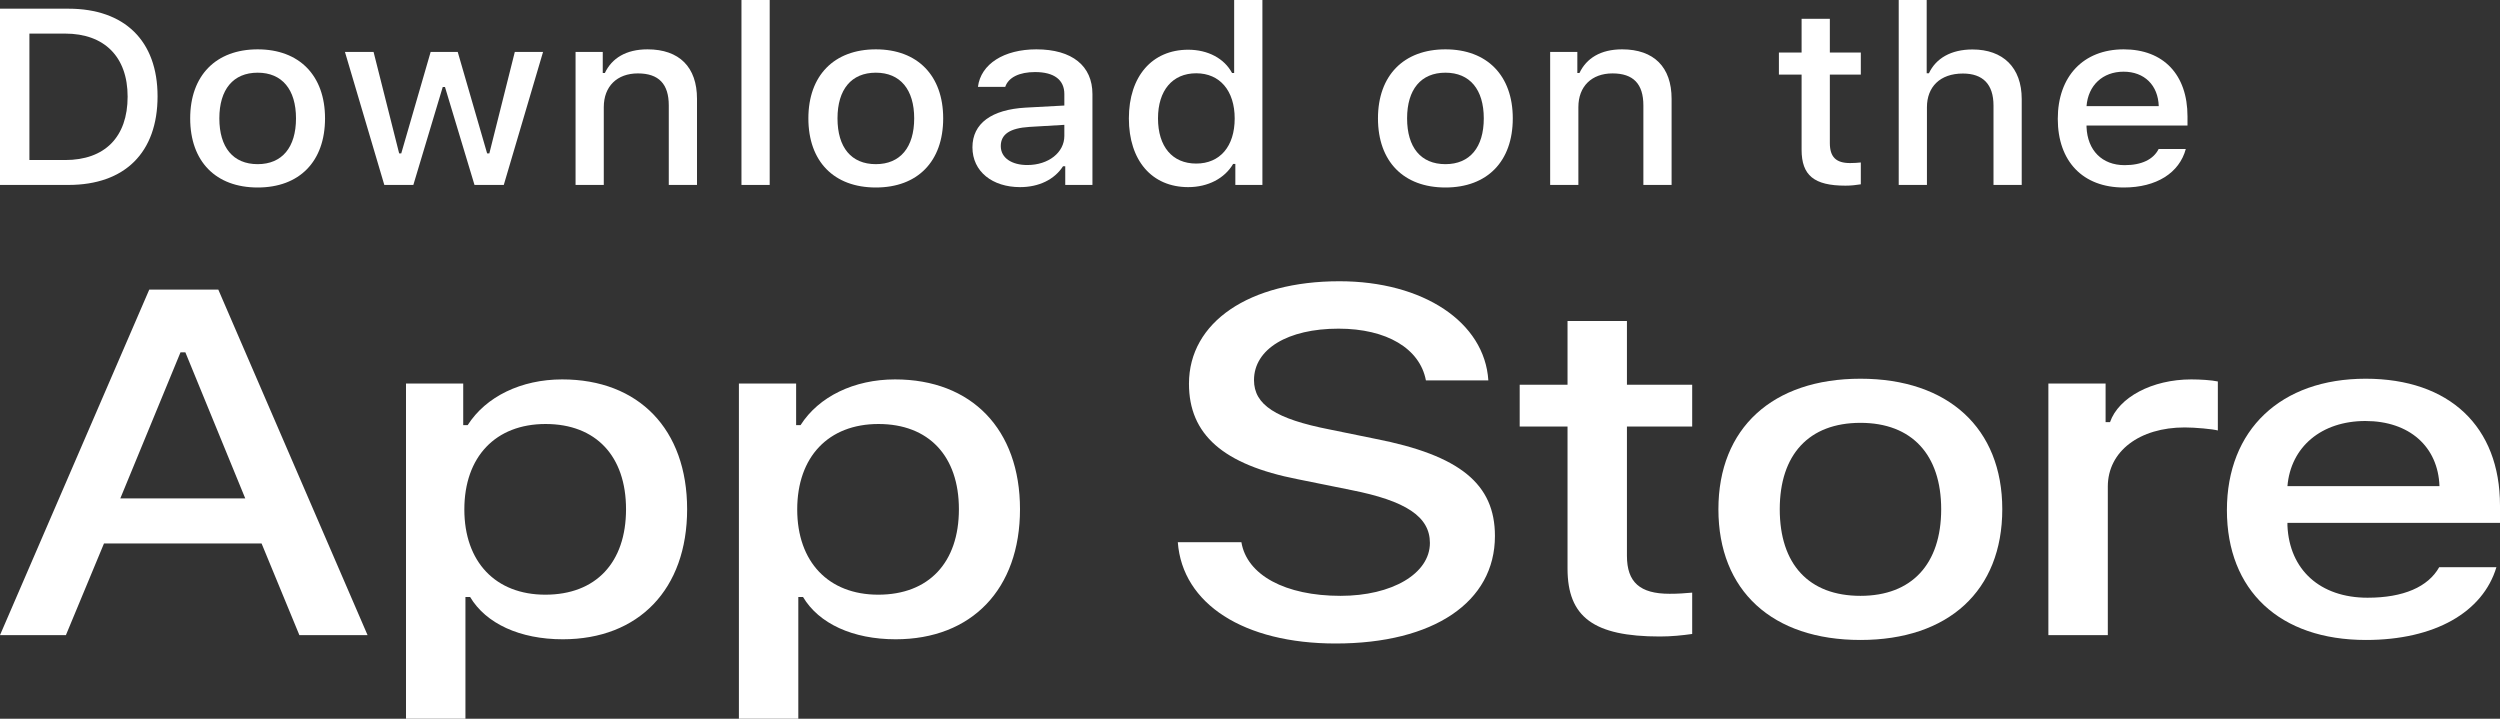 <svg width="80" height="23" viewBox="0 0 80 23" fill="none" xmlns="http://www.w3.org/2000/svg">
<rect x="0" y="0" width="80" height="23" fill="#333333" stroke="none"/>
<path d="M0 0.278V5.918H2.189C3.995 5.918 5.042 4.882 5.042 3.08C5.042 1.306 3.987 0.278 2.189 0.278H0ZM0.941 1.075H2.084C3.34 1.075 4.084 1.818 4.084 3.092C4.084 4.386 3.353 5.121 2.084 5.121H0.941V1.075Z" fill="white"/>
<path d="M8.246 6C9.582 6 10.401 5.167 10.401 3.788C10.401 2.416 9.577 1.579 8.246 1.579C6.91 1.579 6.086 2.416 6.086 3.788C6.086 5.167 6.905 6 8.246 6ZM8.246 5.253C7.46 5.253 7.019 4.718 7.019 3.788C7.019 2.865 7.46 2.326 8.246 2.326C9.027 2.326 9.472 2.865 9.472 3.788C9.472 4.714 9.027 5.253 8.246 5.253Z" fill="white"/>
<path d="M17.378 1.661H16.474L15.659 4.909H15.588L14.647 1.661H13.781L12.84 4.909H12.773L11.954 1.661H11.038L12.298 5.918H13.227L14.168 2.783H14.239L15.184 5.918H16.121L17.378 1.661Z" fill="white"/>
<path d="M18.418 5.918H19.321V3.428C19.321 2.764 19.745 2.349 20.413 2.349C21.081 2.349 21.401 2.689 21.401 3.373V5.918H22.304V3.162C22.304 2.15 21.741 1.579 20.72 1.579C20.031 1.579 19.577 1.865 19.355 2.337H19.288V1.661H18.418V5.918Z" fill="white"/>
<path d="M23.727 5.918H24.63V0H23.727V5.918Z" fill="white"/>
<path d="M28.027 6C29.363 6 30.182 5.167 30.182 3.788C30.182 2.416 29.359 1.579 28.027 1.579C26.691 1.579 25.868 2.416 25.868 3.788C25.868 5.167 26.687 6 28.027 6ZM28.027 5.253C27.241 5.253 26.8 4.718 26.8 3.788C26.8 2.865 27.241 2.326 28.027 2.326C28.808 2.326 29.254 2.865 29.254 3.788C29.254 4.714 28.808 5.253 28.027 5.253Z" fill="white"/>
<path d="M32.874 5.281C32.382 5.281 32.025 5.058 32.025 4.675C32.025 4.3 32.311 4.1 32.941 4.061L34.059 3.995V4.35C34.059 4.878 33.554 5.281 32.874 5.281ZM32.643 5.988C33.243 5.988 33.743 5.746 34.017 5.32H34.088V5.918H34.958V3.01C34.958 2.111 34.311 1.579 33.164 1.579C32.126 1.579 31.386 2.048 31.294 2.779H32.168C32.269 2.478 32.617 2.306 33.122 2.306C33.739 2.306 34.059 2.56 34.059 3.01V3.377L32.819 3.444C31.731 3.506 31.118 3.948 31.118 4.714C31.118 5.492 31.76 5.988 32.643 5.988Z" fill="white"/>
<path d="M38.023 5.988C38.653 5.988 39.187 5.711 39.46 5.246H39.531V5.918H40.397V0H39.493V2.337H39.426C39.178 1.868 38.649 1.591 38.023 1.591C36.867 1.591 36.124 2.443 36.124 3.788C36.124 5.136 36.859 5.988 38.023 5.988ZM38.279 2.345C39.035 2.345 39.51 2.904 39.51 3.792C39.51 4.683 39.04 5.234 38.279 5.234C37.514 5.234 37.056 4.691 37.056 3.788C37.056 2.893 37.519 2.345 38.279 2.345Z" fill="white"/>
<path d="M46.254 6C47.59 6 48.409 5.167 48.409 3.788C48.409 2.416 47.586 1.579 46.254 1.579C44.918 1.579 44.095 2.416 44.095 3.788C44.095 5.167 44.914 6 46.254 6ZM46.254 5.253C45.468 5.253 45.027 4.718 45.027 3.788C45.027 2.865 45.468 2.326 46.254 2.326C47.035 2.326 47.481 2.865 47.481 3.788C47.481 4.714 47.035 5.253 46.254 5.253Z" fill="white"/>
<path d="M49.605 5.918H50.508V3.428C50.508 2.764 50.933 2.349 51.601 2.349C52.269 2.349 52.588 2.689 52.588 3.373V5.918H53.491V3.162C53.491 2.15 52.928 1.579 51.907 1.579C51.218 1.579 50.765 1.865 50.542 2.337H50.475V1.661H49.605V5.918Z" fill="white"/>
<path d="M57.651 0.602V1.681H56.925V2.388H57.651V4.792C57.651 5.613 58.051 5.941 59.055 5.941C59.231 5.941 59.399 5.922 59.546 5.898V5.199C59.42 5.21 59.34 5.218 59.202 5.218C58.752 5.218 58.555 5.023 58.555 4.577V2.388H59.546V1.681H58.555V0.602H57.651Z" fill="white"/>
<path d="M60.759 5.918H61.662V3.432C61.662 2.787 62.074 2.353 62.813 2.353C63.452 2.353 63.792 2.697 63.792 3.377V5.918H64.695V3.17C64.695 2.158 64.095 1.583 63.12 1.583C62.431 1.583 61.948 1.868 61.725 2.345H61.654V0H60.759V5.918Z" fill="white"/>
<path d="M67.954 2.294C68.622 2.294 69.059 2.728 69.08 3.397H66.769C66.82 2.732 67.286 2.294 67.954 2.294ZM69.076 4.769C68.908 5.101 68.534 5.285 67.988 5.285C67.265 5.285 66.799 4.812 66.769 4.065V4.018H70V3.725C70 2.388 69.231 1.579 67.958 1.579C66.668 1.579 65.849 2.443 65.849 3.803C65.849 5.164 66.651 6 67.962 6C69.008 6 69.74 5.531 69.945 4.769H69.076Z" fill="white"/>
<path d="M50.161 10.271V12.311H48.63V13.649H50.161V18.195C50.161 19.747 51.001 20.368 53.115 20.368C53.486 20.368 53.84 20.331 54.15 20.287V18.964C53.885 18.986 53.716 19.001 53.425 19.001C52.478 19.001 52.062 18.631 52.062 17.788V13.649H54.15V12.311H52.062V10.271H50.161Z" fill="white"/>
<path d="M59.535 20.479C62.348 20.479 64.073 18.905 64.073 16.295C64.073 13.701 62.339 12.119 59.535 12.119C56.722 12.119 54.989 13.701 54.989 16.295C54.989 18.905 56.714 20.479 59.535 20.479ZM59.535 19.067C57.881 19.067 56.952 18.055 56.952 16.295C56.952 14.551 57.881 13.531 59.535 13.531C61.18 13.531 62.118 14.551 62.118 16.295C62.118 18.047 61.18 19.067 59.535 19.067Z" fill="white"/>
<path d="M65.548 20.324H67.45V15.571C67.45 14.44 68.467 13.678 69.909 13.678C70.245 13.678 70.811 13.73 70.971 13.775V12.207C70.767 12.163 70.404 12.141 70.121 12.141C68.865 12.141 67.795 12.717 67.521 13.508H67.379V12.274H65.548V20.324Z" fill="white"/>
<path d="M75.692 13.472C77.099 13.472 78.019 14.292 78.063 15.556H73.198C73.304 14.3 74.286 13.472 75.692 13.472ZM78.054 18.151C77.7 18.779 76.913 19.127 75.763 19.127C74.242 19.127 73.26 18.232 73.198 16.82V16.732H80V16.177C80 13.649 78.381 12.119 75.701 12.119C72.986 12.119 71.261 13.752 71.261 16.325C71.261 18.897 72.95 20.479 75.71 20.479C77.912 20.479 79.452 19.592 79.885 18.151H78.054Z" fill="white"/>
<path d="M37.69 17.351C37.836 19.328 39.807 20.592 42.741 20.592C45.876 20.592 47.838 19.267 47.838 17.152C47.838 15.489 46.72 14.57 44.006 14.041L42.548 13.743C40.825 13.405 40.128 12.954 40.128 12.164C40.128 11.168 41.21 10.517 42.833 10.517C44.373 10.517 45.436 11.153 45.629 12.172H47.627C47.508 10.31 45.546 9 42.86 9C39.972 9 38.047 10.31 38.047 12.279C38.047 13.903 39.138 14.869 41.531 15.336L43.236 15.681C44.987 16.026 45.757 16.532 45.757 17.374C45.757 18.355 44.547 19.067 42.897 19.067C41.127 19.067 39.899 18.401 39.725 17.351H37.69Z" fill="white"/>
<path d="M17.99 12.141C16.681 12.141 15.549 12.688 14.965 13.605H14.823V12.274H12.992V23H14.894V19.104H15.044C15.549 19.954 16.637 20.457 18.008 20.457C20.44 20.457 21.988 18.853 21.988 16.295C21.988 13.738 20.44 12.141 17.99 12.141ZM17.45 19.03C15.858 19.03 14.859 17.981 14.859 16.303C14.859 14.617 15.858 13.568 17.459 13.568C19.069 13.568 20.033 14.595 20.033 16.295C20.033 18.003 19.069 19.03 17.45 19.03Z" fill="white"/>
<path d="M28.642 12.141C27.333 12.141 26.201 12.688 25.617 13.605H25.476V12.274H23.645V23H25.546V19.104H25.697C26.201 19.954 27.289 20.457 28.66 20.457C31.092 20.457 32.64 18.853 32.64 16.295C32.64 13.738 31.092 12.141 28.642 12.141ZM28.103 19.03C26.511 19.03 25.511 17.981 25.511 16.303C25.511 14.617 26.511 13.568 28.111 13.568C29.721 13.568 30.685 14.595 30.685 16.295C30.685 18.003 29.721 19.03 28.103 19.03Z" fill="white"/>
<path d="M9.58 20.324H11.762L6.986 9.268H4.776L0 20.324H2.109L3.328 17.39H8.37L9.58 20.324ZM5.776 11.275H5.932L7.848 15.949H3.85L5.776 11.275Z" fill="white"/>
</svg>
